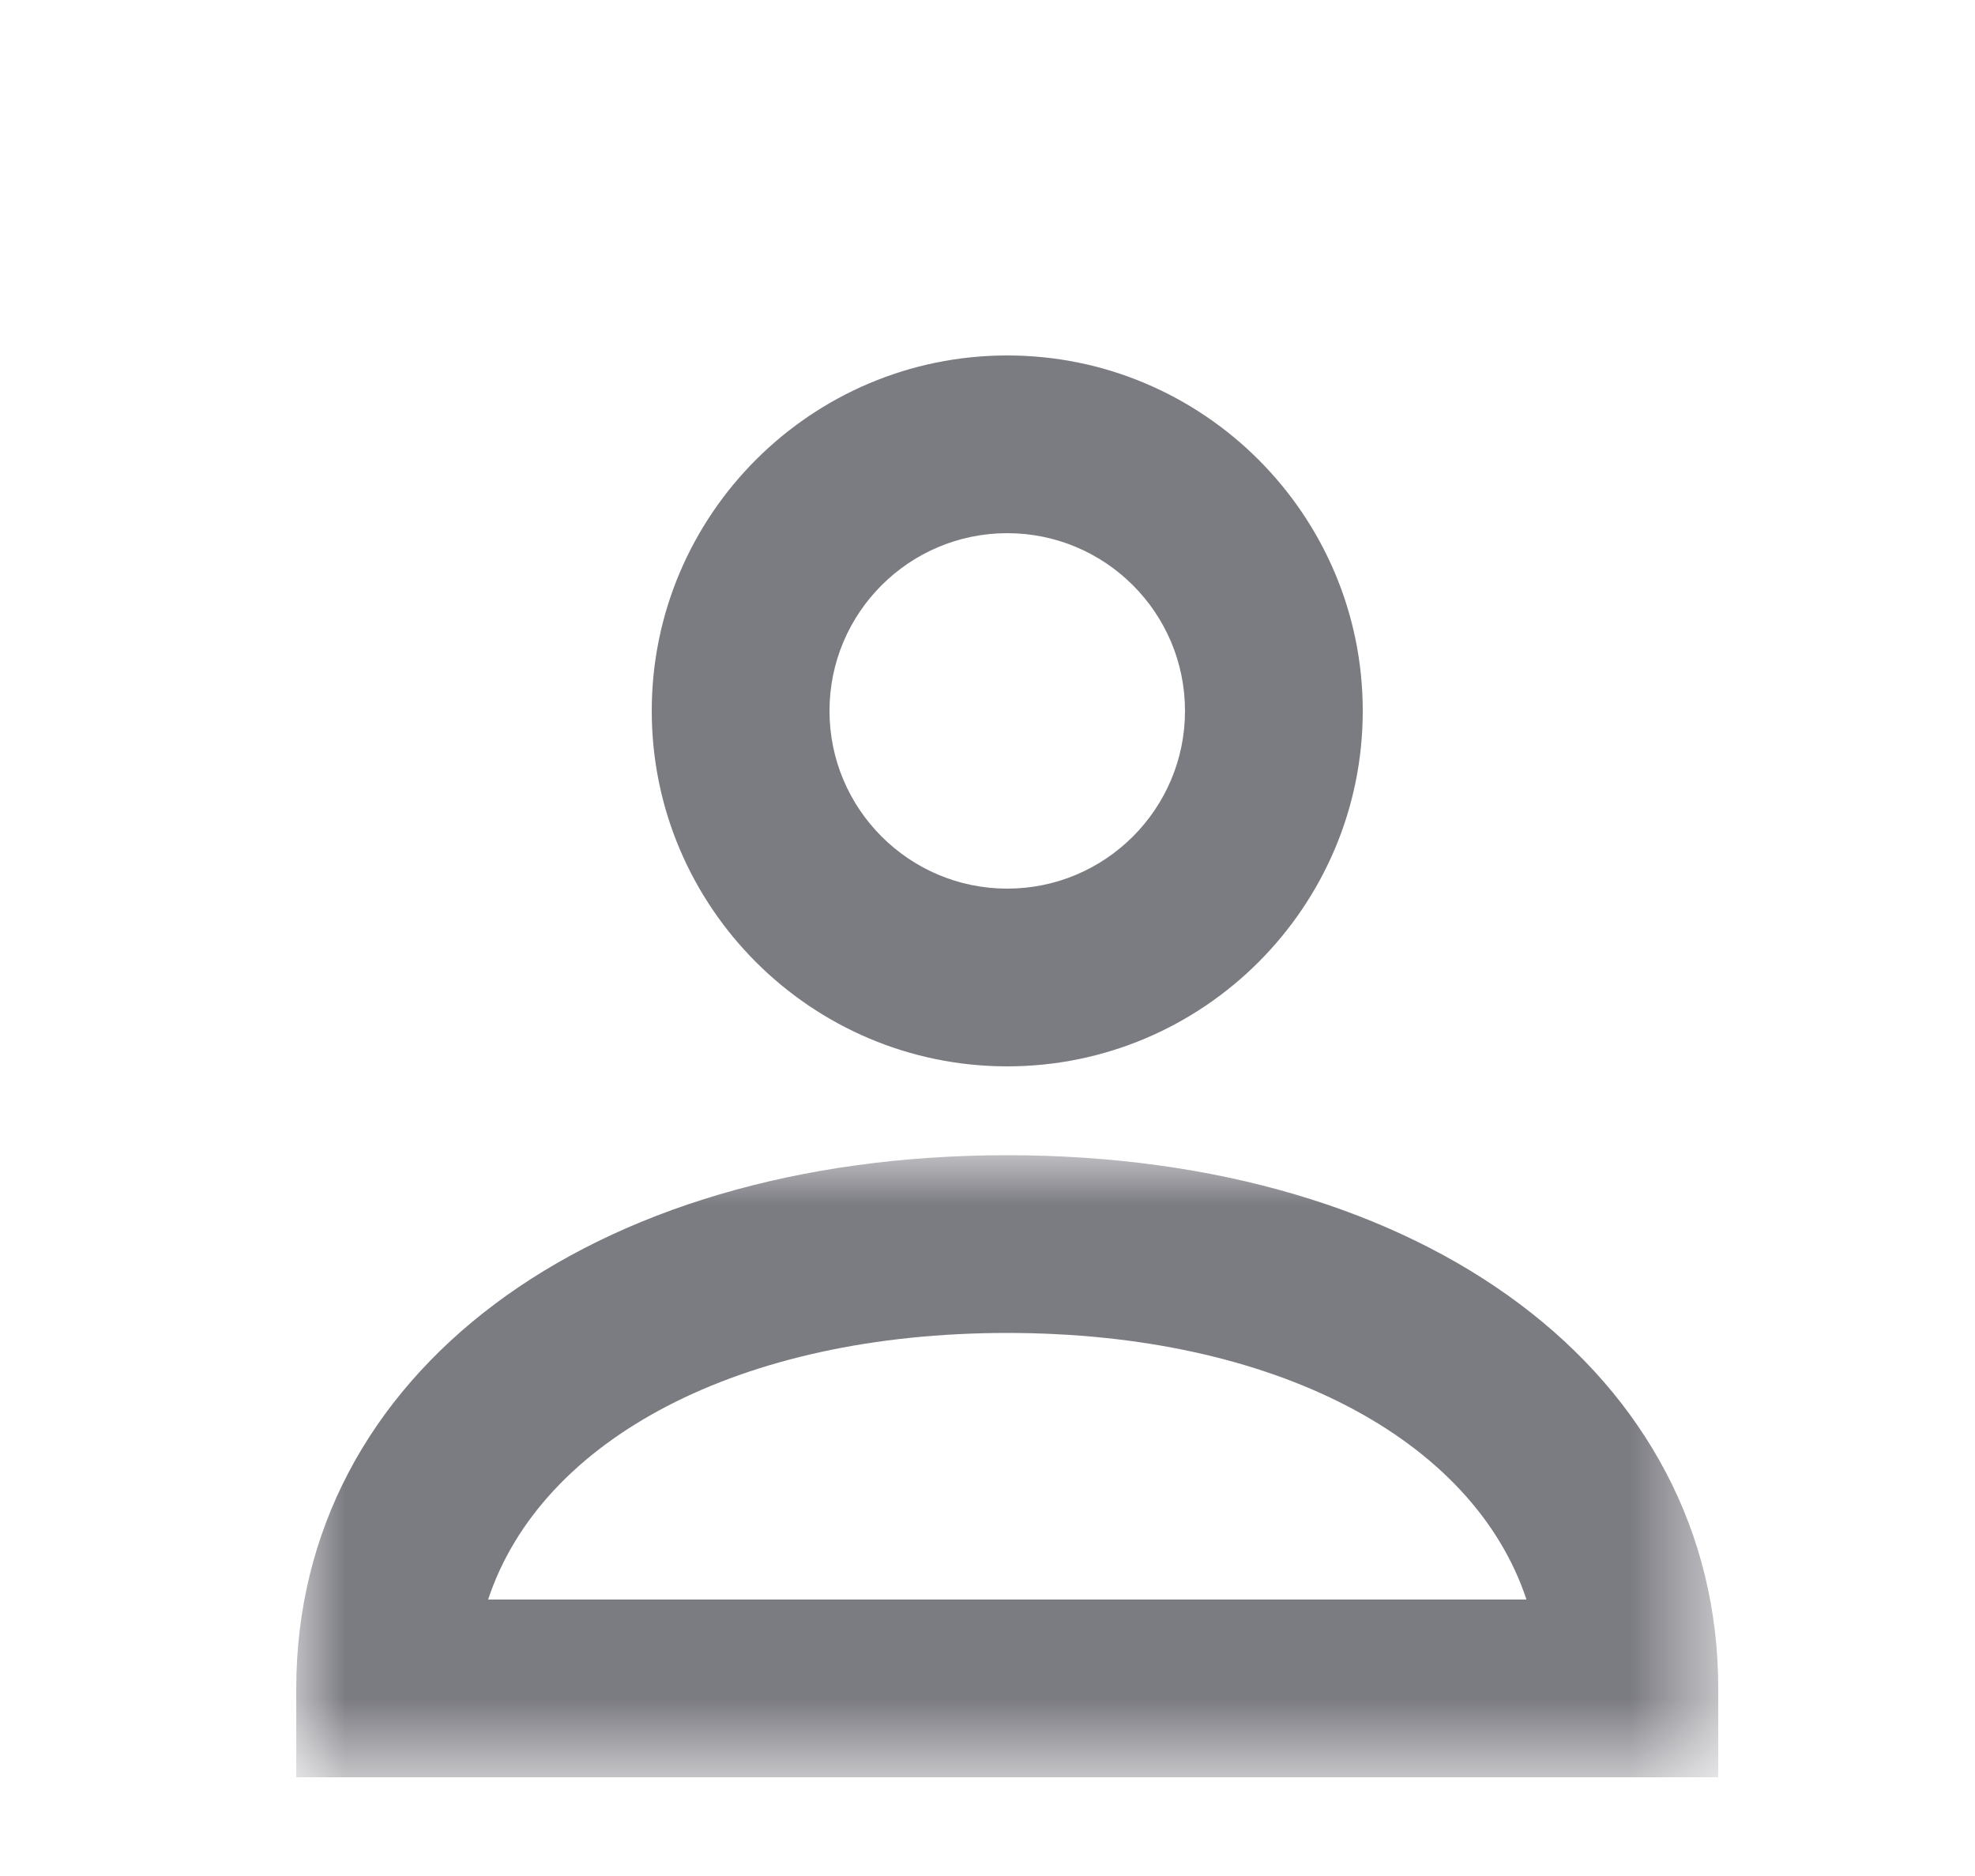 <?xml version="1.0" encoding="UTF-8"?>
<svg width="20px" height="19px" viewBox="0 0 20 19" version="1.1" xmlns="http://www.w3.org/2000/svg" xmlns:xlink="http://www.w3.org/1999/xlink">
    <title>5b6cfeaa-36ee-42bb-8b3f-c4e310276d47@1.00x</title>
    <defs>
        <polygon id="path-1" points="0 0 14.4 0 14.4 6.3 0 6.3"></polygon>
    </defs>
    <g id="Symbols" stroke="none" stroke-width="1" fill="none" fill-rule="evenodd">
        <g id="Group-8" transform="translate(3, 3)">
            <path d="M7.2,2.4 C6.207,2.4 5.4,3.206 5.4,4.2 C5.4,5.193 6.207,6 7.2,6 C8.193,6 9,5.193 9,4.2 C9,3.206 8.193,2.4 7.2,2.4 M7.2,7.8 C5.215,7.8 3.6,6.185 3.6,4.2 C3.6,2.215 5.215,0.6 7.2,0.6 C9.185,0.6 10.8,2.215 10.8,4.2 C10.8,6.185 9.185,7.8 7.2,7.8" id="Fill-1" fill="#7B7B82"></path>
            <g id="Group-5" transform="translate(0, 8.7)">
                <mask id="mask-2" fill="white">
                    <use xlink:href="#path-1"></use>
                </mask>
                <g id="Clip-4"></g>
                <path d="M1.943,4.5 L12.458,4.5 C11.918,2.873 9.907,1.8 7.2,1.8 C4.493,1.8 2.481,2.873 1.943,4.5 L1.943,4.5 Z M14.4,6.3 L-0,6.3 L-0,5.4 C-0,2.22 2.961,0 7.2,0 C11.44,0 14.4,2.22 14.4,5.4 L14.4,6.3 Z" id="Fill-3" fill="#7B7B82" mask="url(#mask-2)"></path>
            </g>
        </g>
    </g>
</svg>